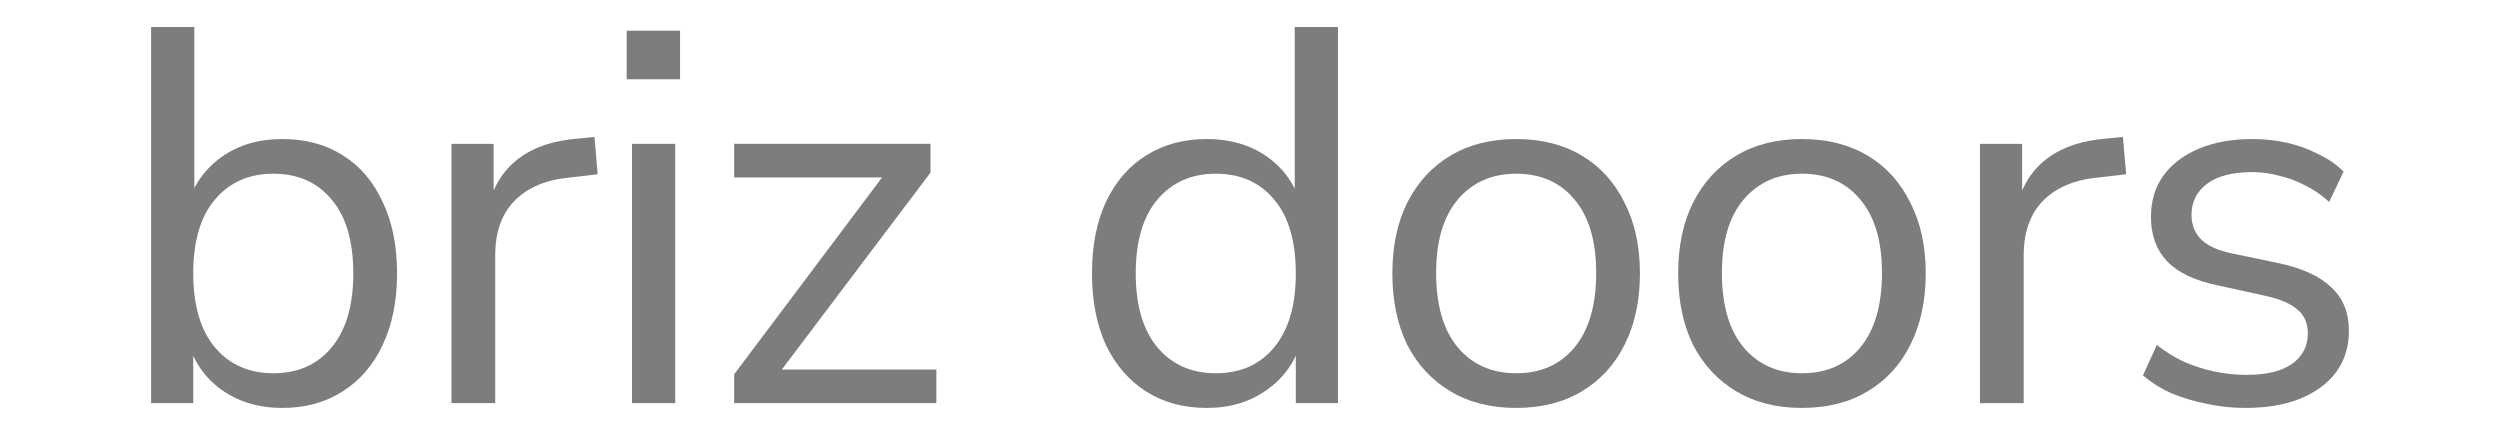 <svg width="1820" height="316" viewBox="0 0 1820 316" fill="none" xmlns="http://www.w3.org/2000/svg">
<path d="M1634.65 296.972C1624.81 296.972 1615.23 295.936 1605.91 293.865C1596.84 292.052 1588.3 289.463 1580.27 286.097C1572.5 282.472 1565.77 278.199 1560.08 273.279L1570.17 251.14C1576.39 256.06 1583.12 260.203 1590.37 263.569C1597.62 266.677 1605 269.007 1612.51 270.561C1620.02 272.114 1627.66 272.891 1635.43 272.891C1650.19 272.891 1661.32 270.172 1668.83 264.735C1676.34 259.297 1680.09 251.917 1680.09 242.595C1680.09 235.345 1677.63 229.649 1672.71 225.506C1667.79 221.104 1660.02 217.737 1649.41 215.407L1614.06 207.639C1597.75 204.273 1585.58 198.447 1577.55 190.161C1569.79 181.875 1565.9 171.129 1565.9 157.923C1565.9 146.271 1568.88 136.302 1574.83 128.016C1581.05 119.471 1589.72 112.868 1600.86 108.207C1611.99 103.546 1624.94 101.216 1639.7 101.216C1648.5 101.216 1656.92 102.122 1664.94 103.935C1672.97 105.747 1680.48 108.466 1687.47 112.091C1694.72 115.457 1700.94 119.73 1706.12 124.909L1695.63 147.048C1690.71 142.387 1685.14 138.503 1678.93 135.396C1672.71 132.029 1666.24 129.569 1659.51 128.016C1653.03 126.203 1646.43 125.297 1639.7 125.297C1625.2 125.297 1614.19 128.145 1606.68 133.842C1599.17 139.539 1595.42 147.048 1595.42 156.369C1595.42 163.62 1597.75 169.575 1602.41 174.236C1607.07 178.897 1614.32 182.263 1624.16 184.335L1659.51 191.714C1676.34 195.339 1688.9 201.166 1697.18 209.193C1705.73 216.961 1710 227.577 1710 241.042C1710 252.435 1706.89 262.404 1700.68 270.949C1694.46 279.235 1685.66 285.708 1674.27 290.369C1663.13 294.771 1649.93 296.972 1634.65 296.972Z" fill="#7D7D7D"/>
<path d="M1441.41 293.477V104.712H1472.1V149.378H1468.21C1472.61 134.101 1480.25 122.579 1491.13 114.81C1502 106.783 1516.37 102.122 1534.24 100.828L1545.5 99.663L1547.84 126.851L1528.03 129.181C1510.42 130.735 1496.82 136.432 1487.24 146.271C1477.92 155.852 1473.26 169.058 1473.26 185.889V293.477H1441.41Z" fill="#7D7D7D"/>
<path d="M1311.82 296.972C1293.43 296.972 1277.51 292.959 1264.04 284.932C1250.58 276.905 1240.09 265.641 1232.58 251.14C1225.33 236.381 1221.71 219.032 1221.71 199.094C1221.71 179.156 1225.33 161.937 1232.58 147.436C1240.09 132.677 1250.58 121.283 1264.04 113.256C1277.51 105.229 1293.43 101.216 1311.82 101.216C1330.2 101.216 1346.12 105.229 1359.59 113.256C1373.05 121.283 1383.41 132.677 1390.66 147.436C1398.17 161.937 1401.93 179.156 1401.93 199.094C1401.93 219.032 1398.17 236.381 1390.66 251.14C1383.41 265.641 1373.05 276.905 1359.59 284.932C1346.12 292.959 1330.2 296.972 1311.82 296.972ZM1311.82 271.726C1329.68 271.726 1343.79 265.511 1354.15 253.082C1364.77 240.394 1370.08 222.269 1370.08 198.706C1370.08 175.401 1364.77 157.535 1354.15 145.106C1343.79 132.677 1329.68 126.462 1311.82 126.462C1294.21 126.462 1280.1 132.677 1269.48 145.106C1258.86 157.535 1253.55 175.401 1253.55 198.706C1253.55 222.269 1258.86 240.394 1269.48 253.082C1280.1 265.511 1294.21 271.726 1311.82 271.726Z" fill="#7D7D7D"/>
<path d="M1103.76 296.972C1085.38 296.972 1069.45 292.959 1055.99 284.932C1042.52 276.905 1032.03 265.641 1024.53 251.14C1017.28 236.381 1013.65 219.032 1013.65 199.094C1013.65 179.156 1017.28 161.937 1024.53 147.436C1032.03 132.677 1042.52 121.283 1055.99 113.256C1069.45 105.229 1085.38 101.216 1103.76 101.216C1122.14 101.216 1138.07 105.229 1151.53 113.256C1165 121.283 1175.36 132.677 1182.61 147.436C1190.12 161.937 1193.87 179.156 1193.87 199.094C1193.87 219.032 1190.12 236.381 1182.61 251.14C1175.36 265.641 1165 276.905 1151.53 284.932C1138.07 292.959 1122.14 296.972 1103.76 296.972ZM1103.76 271.726C1121.63 271.726 1135.74 265.511 1146.1 253.082C1156.71 240.394 1162.02 222.269 1162.02 198.706C1162.02 175.401 1156.71 157.535 1146.1 145.106C1135.74 132.677 1121.63 126.462 1103.76 126.462C1086.15 126.462 1072.04 132.677 1061.42 145.106C1050.81 157.535 1045.5 175.401 1045.5 198.706C1045.5 222.269 1050.81 240.394 1061.42 253.082C1072.04 265.511 1086.15 271.726 1103.76 271.726Z" fill="#7D7D7D"/>
<path d="M878.482 296.972C861.651 296.972 846.891 292.959 834.204 284.932C821.775 276.905 812.064 265.641 805.073 251.141C798.341 236.381 794.975 219.032 794.975 199.094C794.975 178.897 798.341 161.548 805.073 147.048C812.064 132.288 821.775 121.025 834.204 113.257C846.891 105.23 861.651 101.216 878.482 101.216C895.572 101.216 910.202 105.489 922.372 114.033C934.542 122.578 942.698 134.101 946.841 148.602H942.569V19.651H974.03V293.477H943.345V248.422H947.23C943.087 263.181 934.801 274.963 922.372 283.767C910.202 292.57 895.572 296.972 878.482 296.972ZM885.085 271.726C902.951 271.726 917.063 265.512 927.421 253.083C938.037 240.395 943.345 222.399 943.345 199.094C943.345 175.531 938.037 157.535 927.421 145.106C917.063 132.677 902.951 126.462 885.085 126.462C867.477 126.462 853.365 132.677 842.749 145.106C832.132 157.535 826.824 175.531 826.824 199.094C826.824 222.399 832.132 240.395 842.749 253.083C853.365 265.512 867.477 271.726 885.085 271.726Z" fill="#7D7D7D"/>
<path d="M534.46 293.477V272.503L648.263 121.024V129.181H534.46V104.711H677.393V125.685L562.425 277.94V269.007H681.666V293.477H534.46Z" fill="#7D7D7D"/>
<path d="M456.227 57.715V22.37H495.067V57.715H456.227ZM460.111 293.477V104.712H491.571V293.477H460.111Z" fill="#7D7D7D"/>
<path d="M328.676 293.477V104.712H359.36V149.378H355.476C359.878 134.101 367.516 122.579 378.392 114.81C389.267 106.783 403.638 102.122 421.505 100.828L432.768 99.663L435.099 126.851L415.29 129.181C397.682 130.735 384.088 136.432 374.508 146.271C365.186 155.852 360.525 169.058 360.525 185.889V293.477H328.676Z" fill="#7D7D7D"/>
<path d="M205.548 296.972C188.458 296.972 173.699 292.57 161.27 283.767C149.099 274.963 140.943 263.181 136.8 248.422H140.684V293.477H110V19.651H141.461V148.602H136.8C141.202 134.101 149.488 122.578 161.658 114.033C173.828 105.489 188.458 101.216 205.548 101.216C222.638 101.216 237.397 105.23 249.826 113.257C262.255 121.025 271.836 132.288 278.568 147.048C285.559 161.548 289.055 178.897 289.055 199.094C289.055 219.032 285.559 236.381 278.568 251.141C271.836 265.641 262.126 276.905 249.438 284.932C237.009 292.959 222.379 296.972 205.548 296.972ZM198.945 271.726C216.812 271.726 230.924 265.512 241.281 253.083C251.897 240.395 257.206 222.399 257.206 199.094C257.206 175.531 251.897 157.535 241.281 145.106C230.924 132.677 216.812 126.462 198.945 126.462C181.337 126.462 167.225 132.677 156.609 145.106C145.992 157.535 140.684 175.531 140.684 199.094C140.684 222.399 145.992 240.395 156.609 253.083C167.225 265.512 181.337 271.726 198.945 271.726Z" fill="#7D7D7D"/>
</svg>
